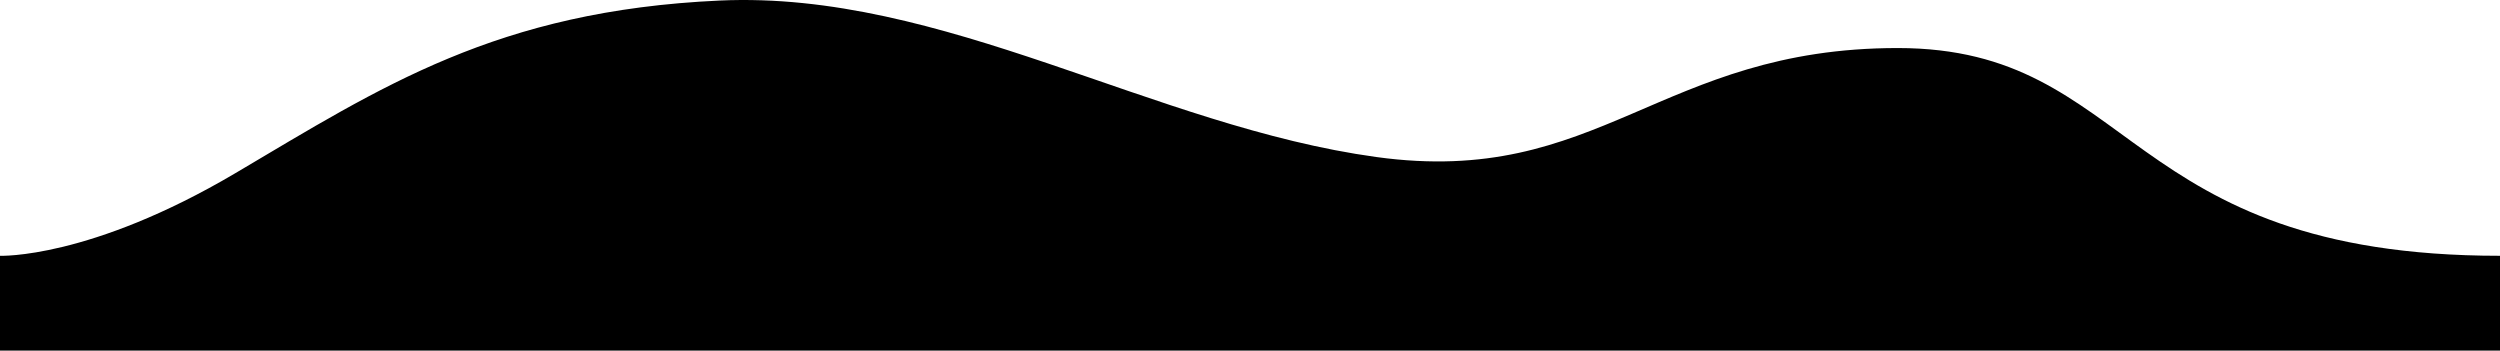 <svg width="1789" height="251" viewBox="0 0 1789 251" fill="none" xmlns="http://www.w3.org/2000/svg">
<g clip-path="url(#clip0_19_10327)">
<g clip-path="url(#clip1_19_10327)">
<path fill-rule="evenodd" clip-rule="evenodd" d="M0 183.043C0 183.043 64 185.607 168.5 123.879C273 62.151 355.4 7.697 515 0.39C674.6 -6.916 825.4 90.461 985 112.379C1144.6 134.297 1187.5 34.379 1358 34.379C1528.5 34.379 1518 183.043 1789 183.043V250.879H1394.6C1315.4 250.879 1154.6 250.879 995 250.879C835.4 250.879 674.6 250.879 515 250.879C355.4 250.879 194.6 250.879 115.4 250.879H0V183.043Z" fill="#EA0029" style="fill:#EA0029;fill:color(display-p3 0.918 0 0.161);fill-opacity:1;"/>
</g>
</g>
<defs>
<clipPath id="clip0_19_10327">
<rect width="1789" height="251" fill="white" style="fill:white;fill:white;fill-opacity:1;"/>
</clipPath>
<clipPath id="clip1_19_10327">
<rect width="1789" height="250.879" fill="white" style="fill:white;fill:white;fill-opacity:1;"/>
</clipPath>
</defs>
</svg>
